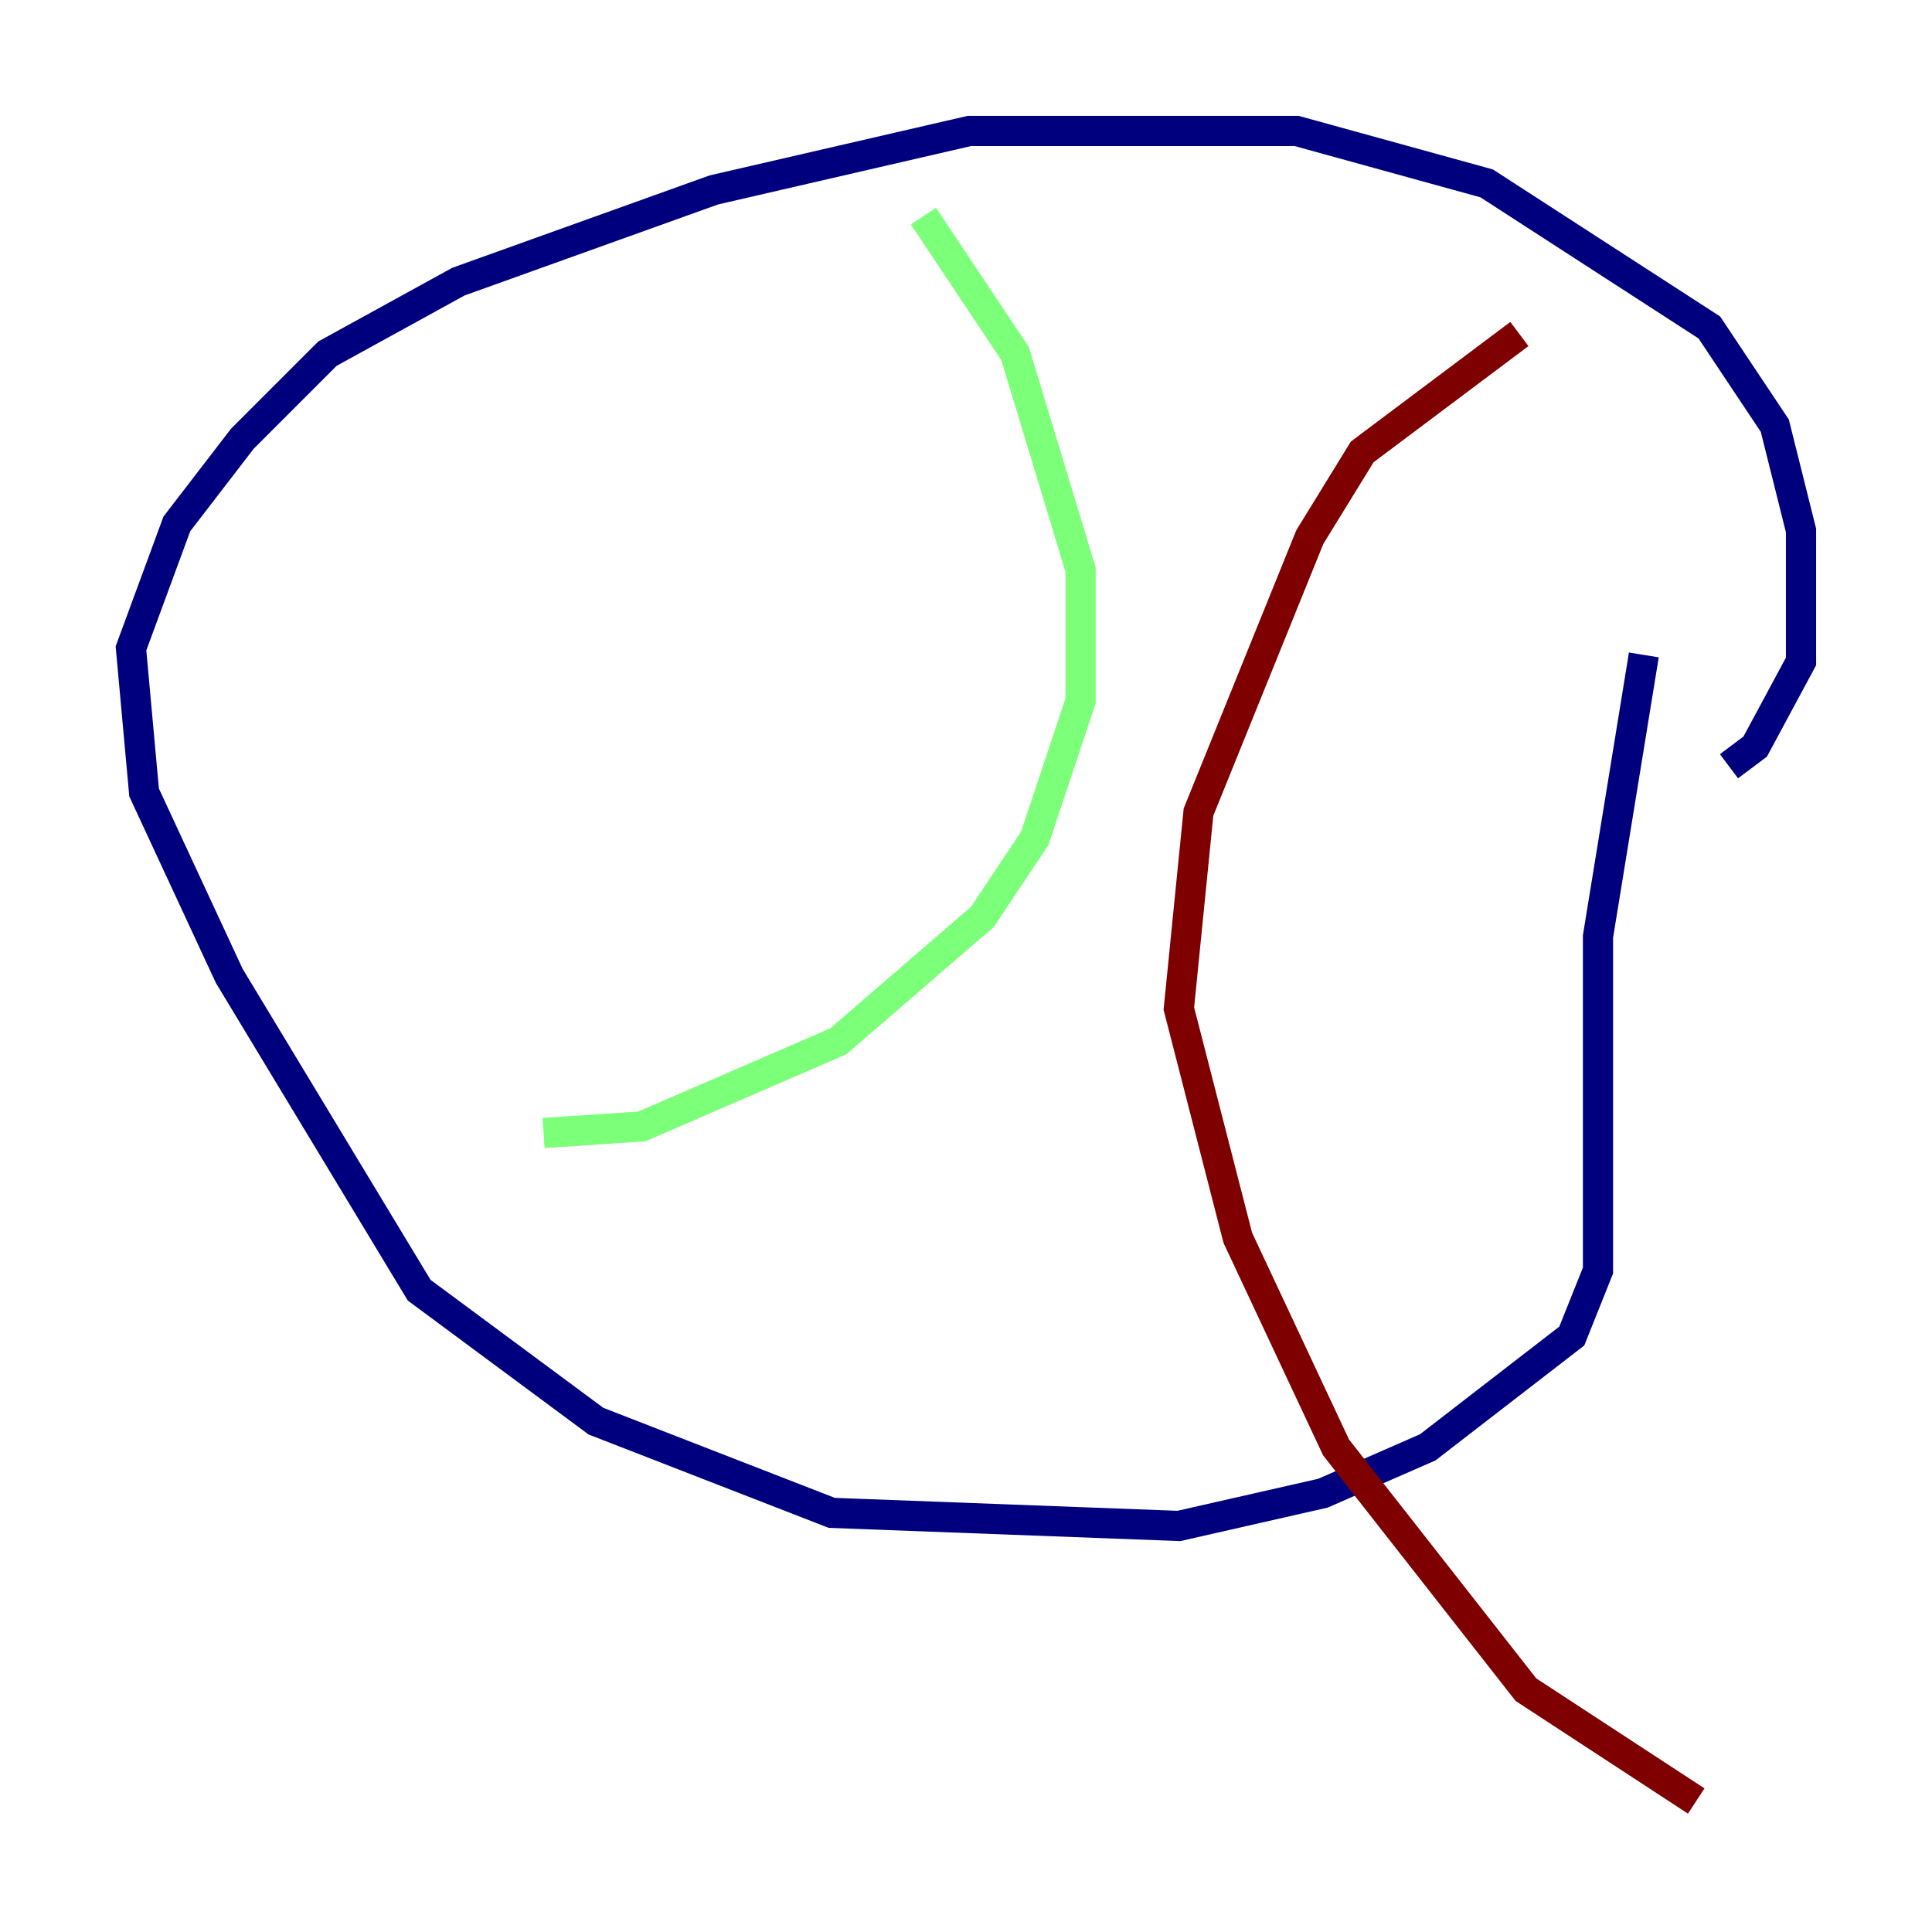 <?xml version="1.0" encoding="utf-8" ?>
<svg baseProfile="tiny" height="128" version="1.2" viewBox="0,0,128,128" width="128" xmlns="http://www.w3.org/2000/svg" xmlns:ev="http://www.w3.org/2001/xml-events" xmlns:xlink="http://www.w3.org/1999/xlink"><defs /><polyline fill="none" points="114.549,50.766 116.285,49.464 119.322,43.824 119.322,35.146 117.586,28.203 113.248,21.695 98.495,12.149 85.912,8.678 64.217,8.678 47.295,12.583 30.373,18.658 21.695,23.43 16.054,29.071 11.715,34.712 8.678,42.956 9.546,52.502 15.186,64.651 27.77,85.478 39.485,94.156 55.105,100.231 78.102,101.098 87.647,98.929 94.59,95.891 104.136,88.515 105.871,84.176 105.871,62.047 108.909,43.39" stroke="#00007f" stroke-width="2" /><polyline fill="none" points="61.18,14.319 67.254,23.43 71.593,37.749 71.593,46.427 68.556,55.539 65.085,60.746 55.539,68.99 42.522,74.63 36.014,75.064" stroke="#7cff79" stroke-width="2" /><polyline fill="none" points="100.664,22.129 90.251,29.939 86.78,35.58 79.403,53.803 78.102,66.82 82.007,82.007 88.515,95.891 101.098,111.946 112.38,119.322" stroke="#7f0000" stroke-width="2" /></svg>